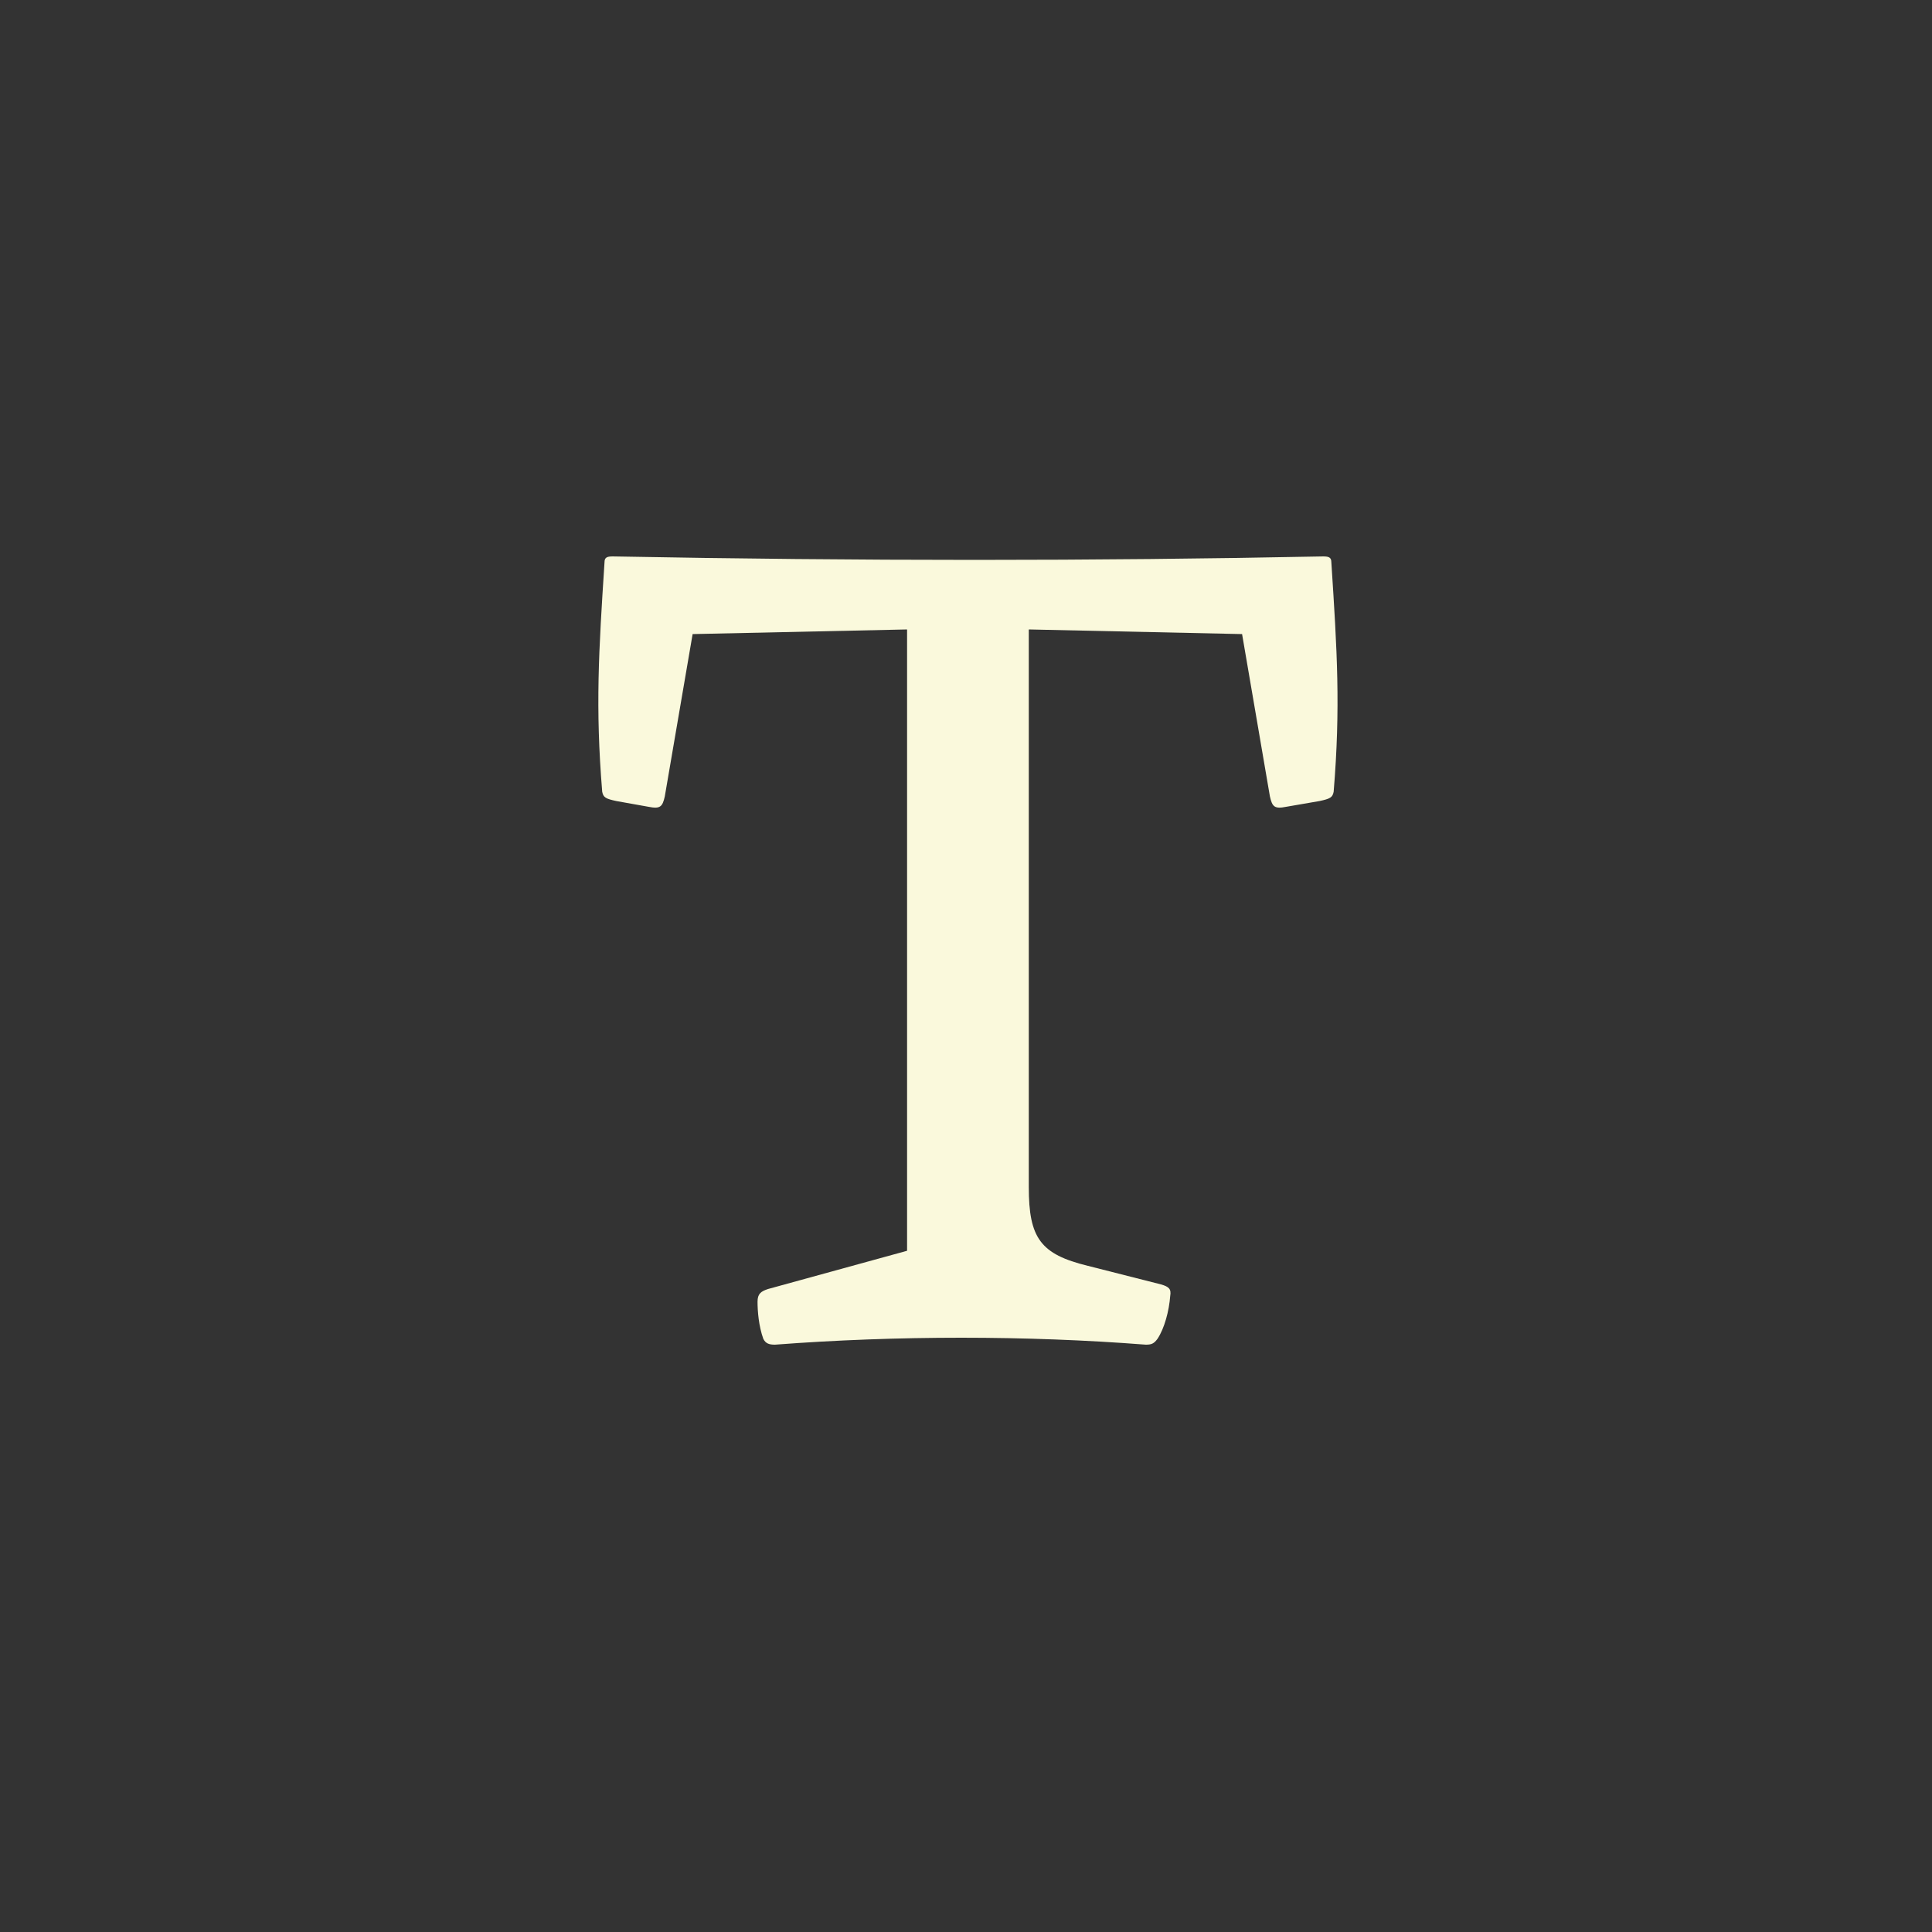 <svg width="500" height="500" viewBox="0 0 500 500" fill="none" xmlns="http://www.w3.org/2000/svg">
<rect x="0" y="0" width="500" height="500" fill="#333333" stroke="none"/>
<path d="M296.55 348C265.65 345.6 232.05 345.6 200.55 348C199.05 348 198.15 347.7 197.55 346.5C196.35 343.2 196.05 339.3 196.05 336.9C196.05 334.8 196.95 334.2 198.75 333.6L234.75 323.7V162.9L179.25 164.1L172.05 206.1C171.45 208.8 170.85 209.4 167.85 208.8L159.45 207.3C156.75 206.7 156.15 206.4 155.85 204.9C154.05 183 154.95 168.6 156.45 145.5C156.45 144.3 157.05 144 158.55 144C222.45 145.2 283.05 145.2 342.45 144C343.95 144 344.55 144.3 344.55 145.5C346.05 168.6 346.95 183 345.15 204.9C344.85 206.4 344.25 206.7 341.55 207.3L332.85 208.8C329.85 209.4 329.25 208.8 328.65 206.1L321.45 164.1L266.25 162.9V307.2C266.25 320.4 269.25 324.6 281.55 327.6L300.45 332.4C302.55 333 303.15 333.6 302.85 335.4C302.55 339.3 301.35 343.8 299.55 346.5C298.65 347.7 298.05 348 296.55 348Z" fill="#FAF9DC"/>
</svg>
